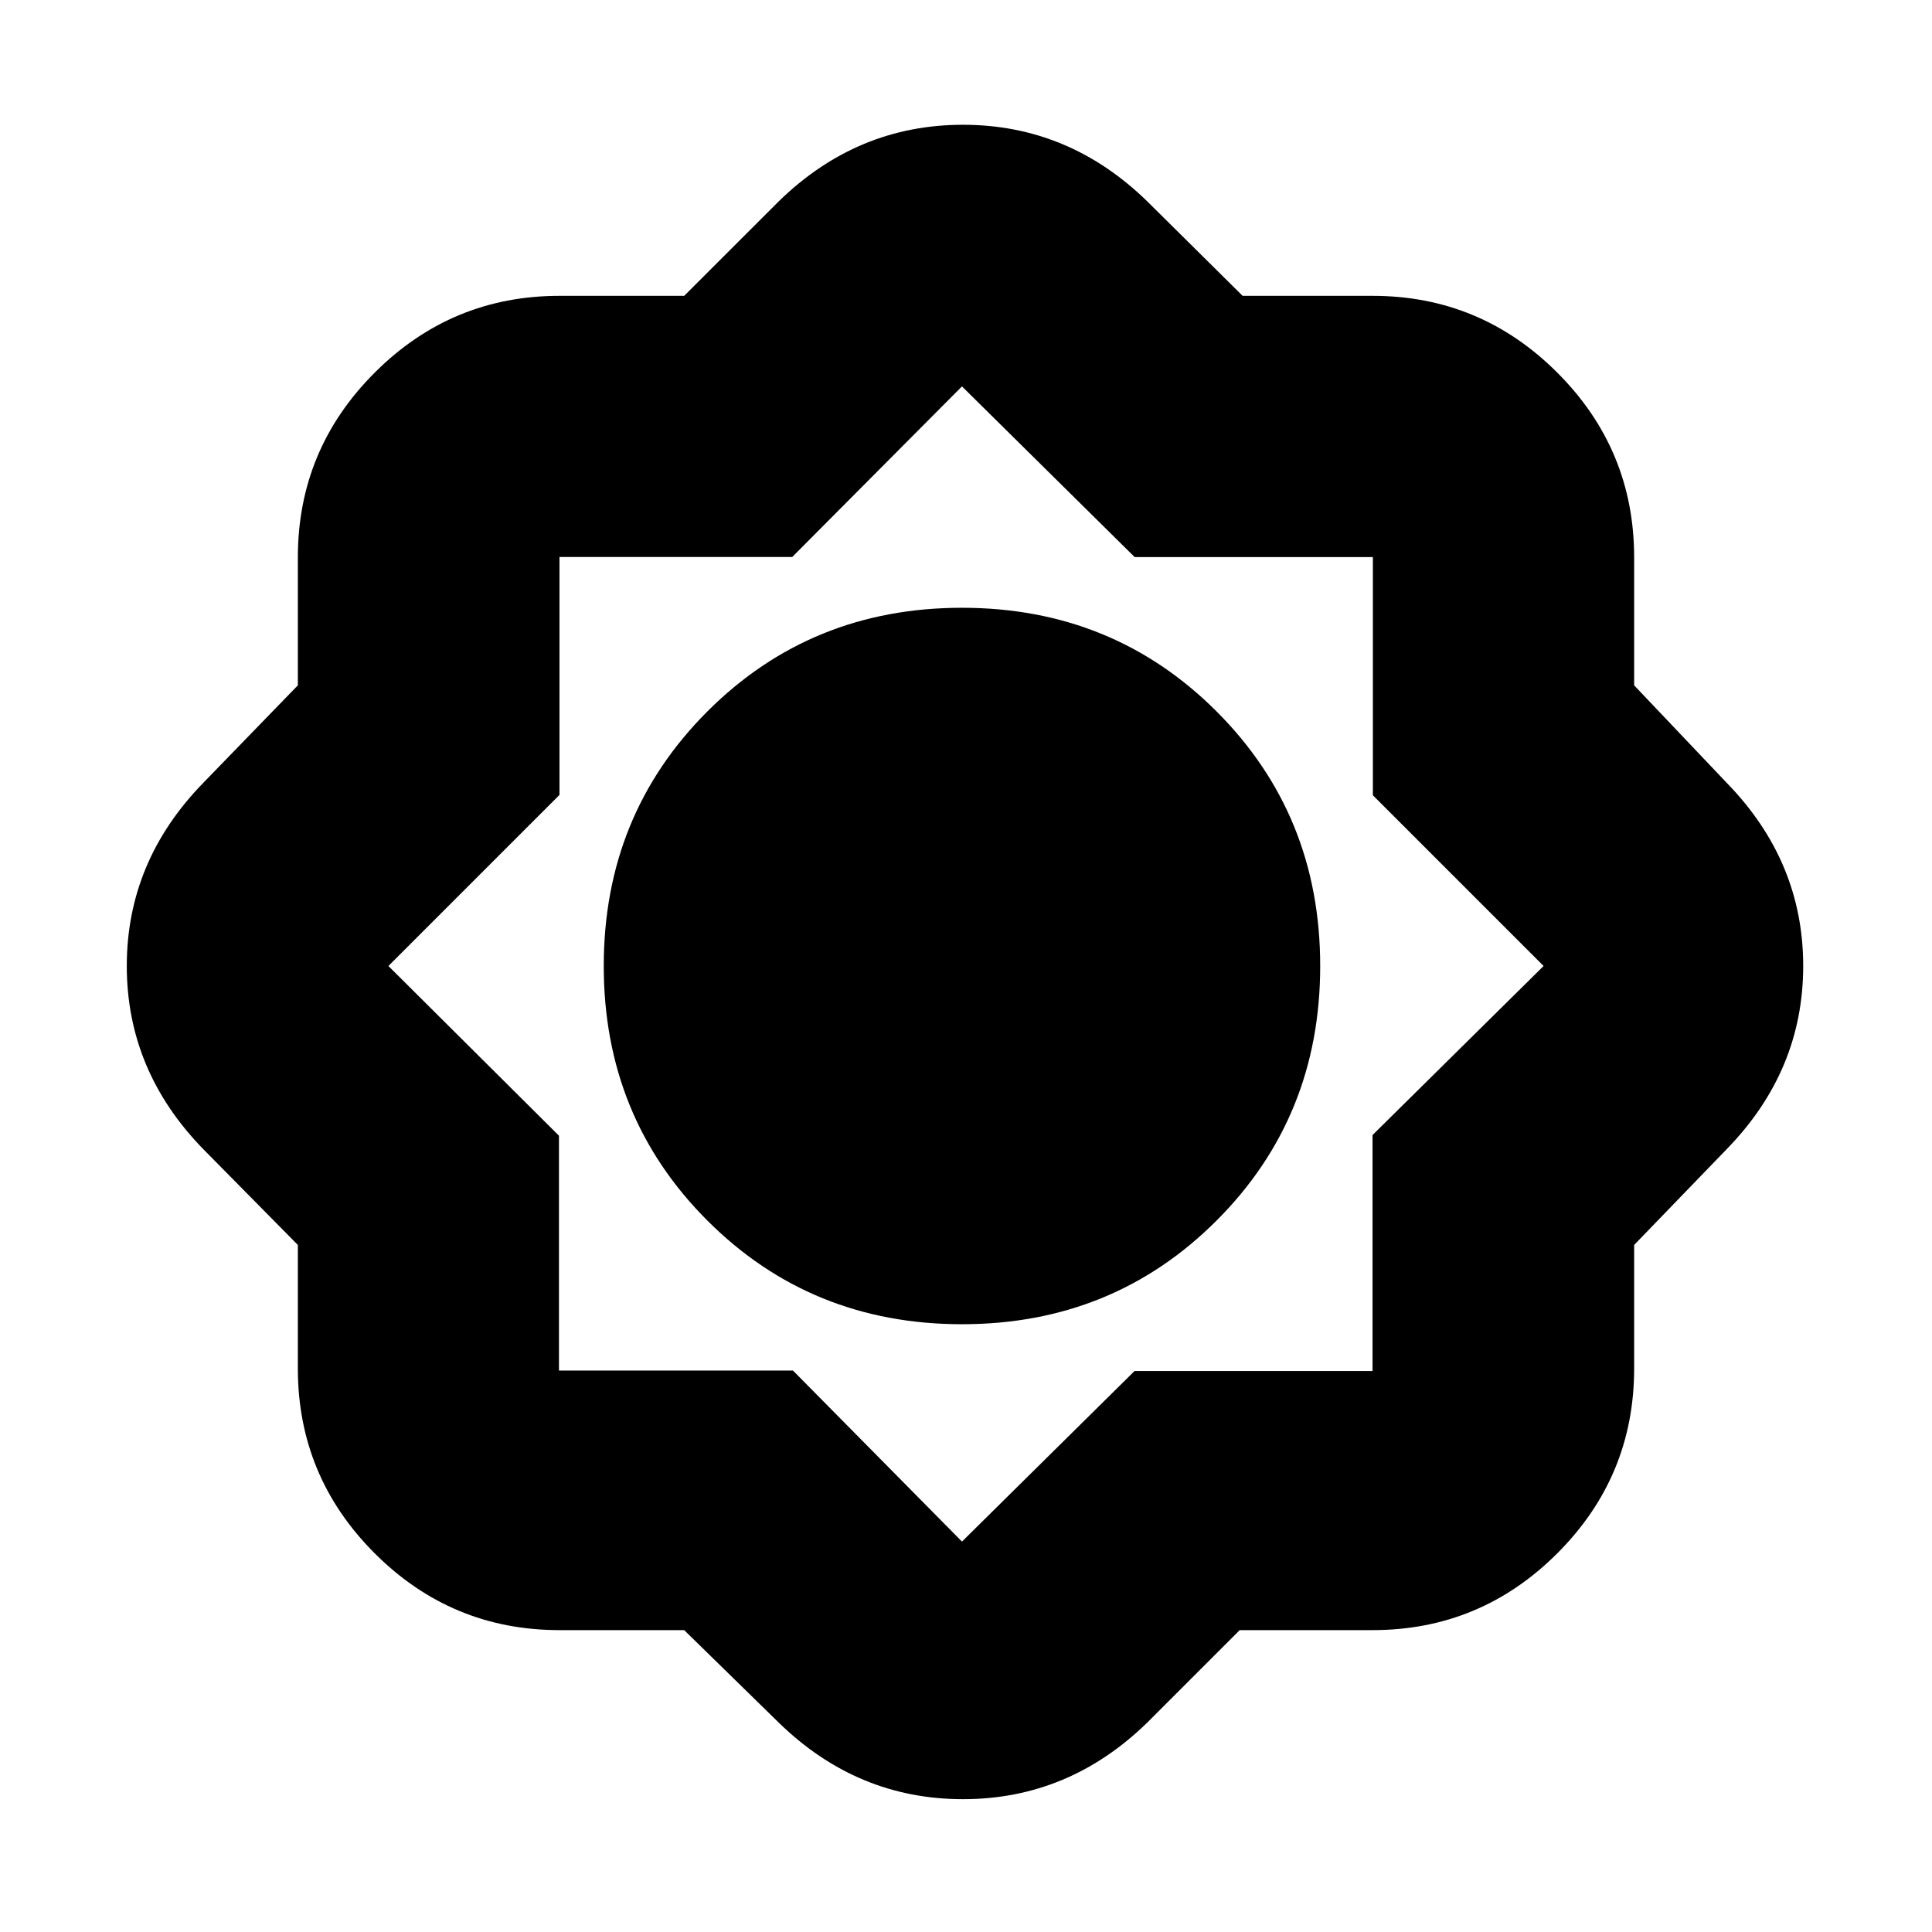<svg xmlns="http://www.w3.org/2000/svg" height="20" viewBox="0 -960 960 960" width="20"><path d="M339.967-150H278q-53.65 0-91.825-38.175Q148-226.35 148-280v-61.391L101-389q-38-39-38-91t38-91l47-48.457V-683q0-53.65 38.175-91.825Q224.35-813 278-813h61.967L387-860q39-38 91.5-38t91.5 38l47.457 47H682q53.65 0 91.825 38.175Q812-736.65 812-683v63.543L858-571q38 39 38 91t-38 91l-46 47.609V-280q0 53.65-38.175 91.825Q735.65-150 682-150h-66l-46 46q-39 38-91.5 38T387-104l-47.033-46ZM478-302q-75 0-126.5-51.5T300-480q0-75 51.5-126.5T478-658q75 0 126.5 51.5T656-480q0 75-51.5 126.5T478-302Zm0 108 85.75-84.75H682V-396l85-84-84.824-84.824v-118.352H563.824L478-768l-84.333 84.75H278V-565l-85 85 84.75 84.333V-279H394l84 85Z"/></svg>